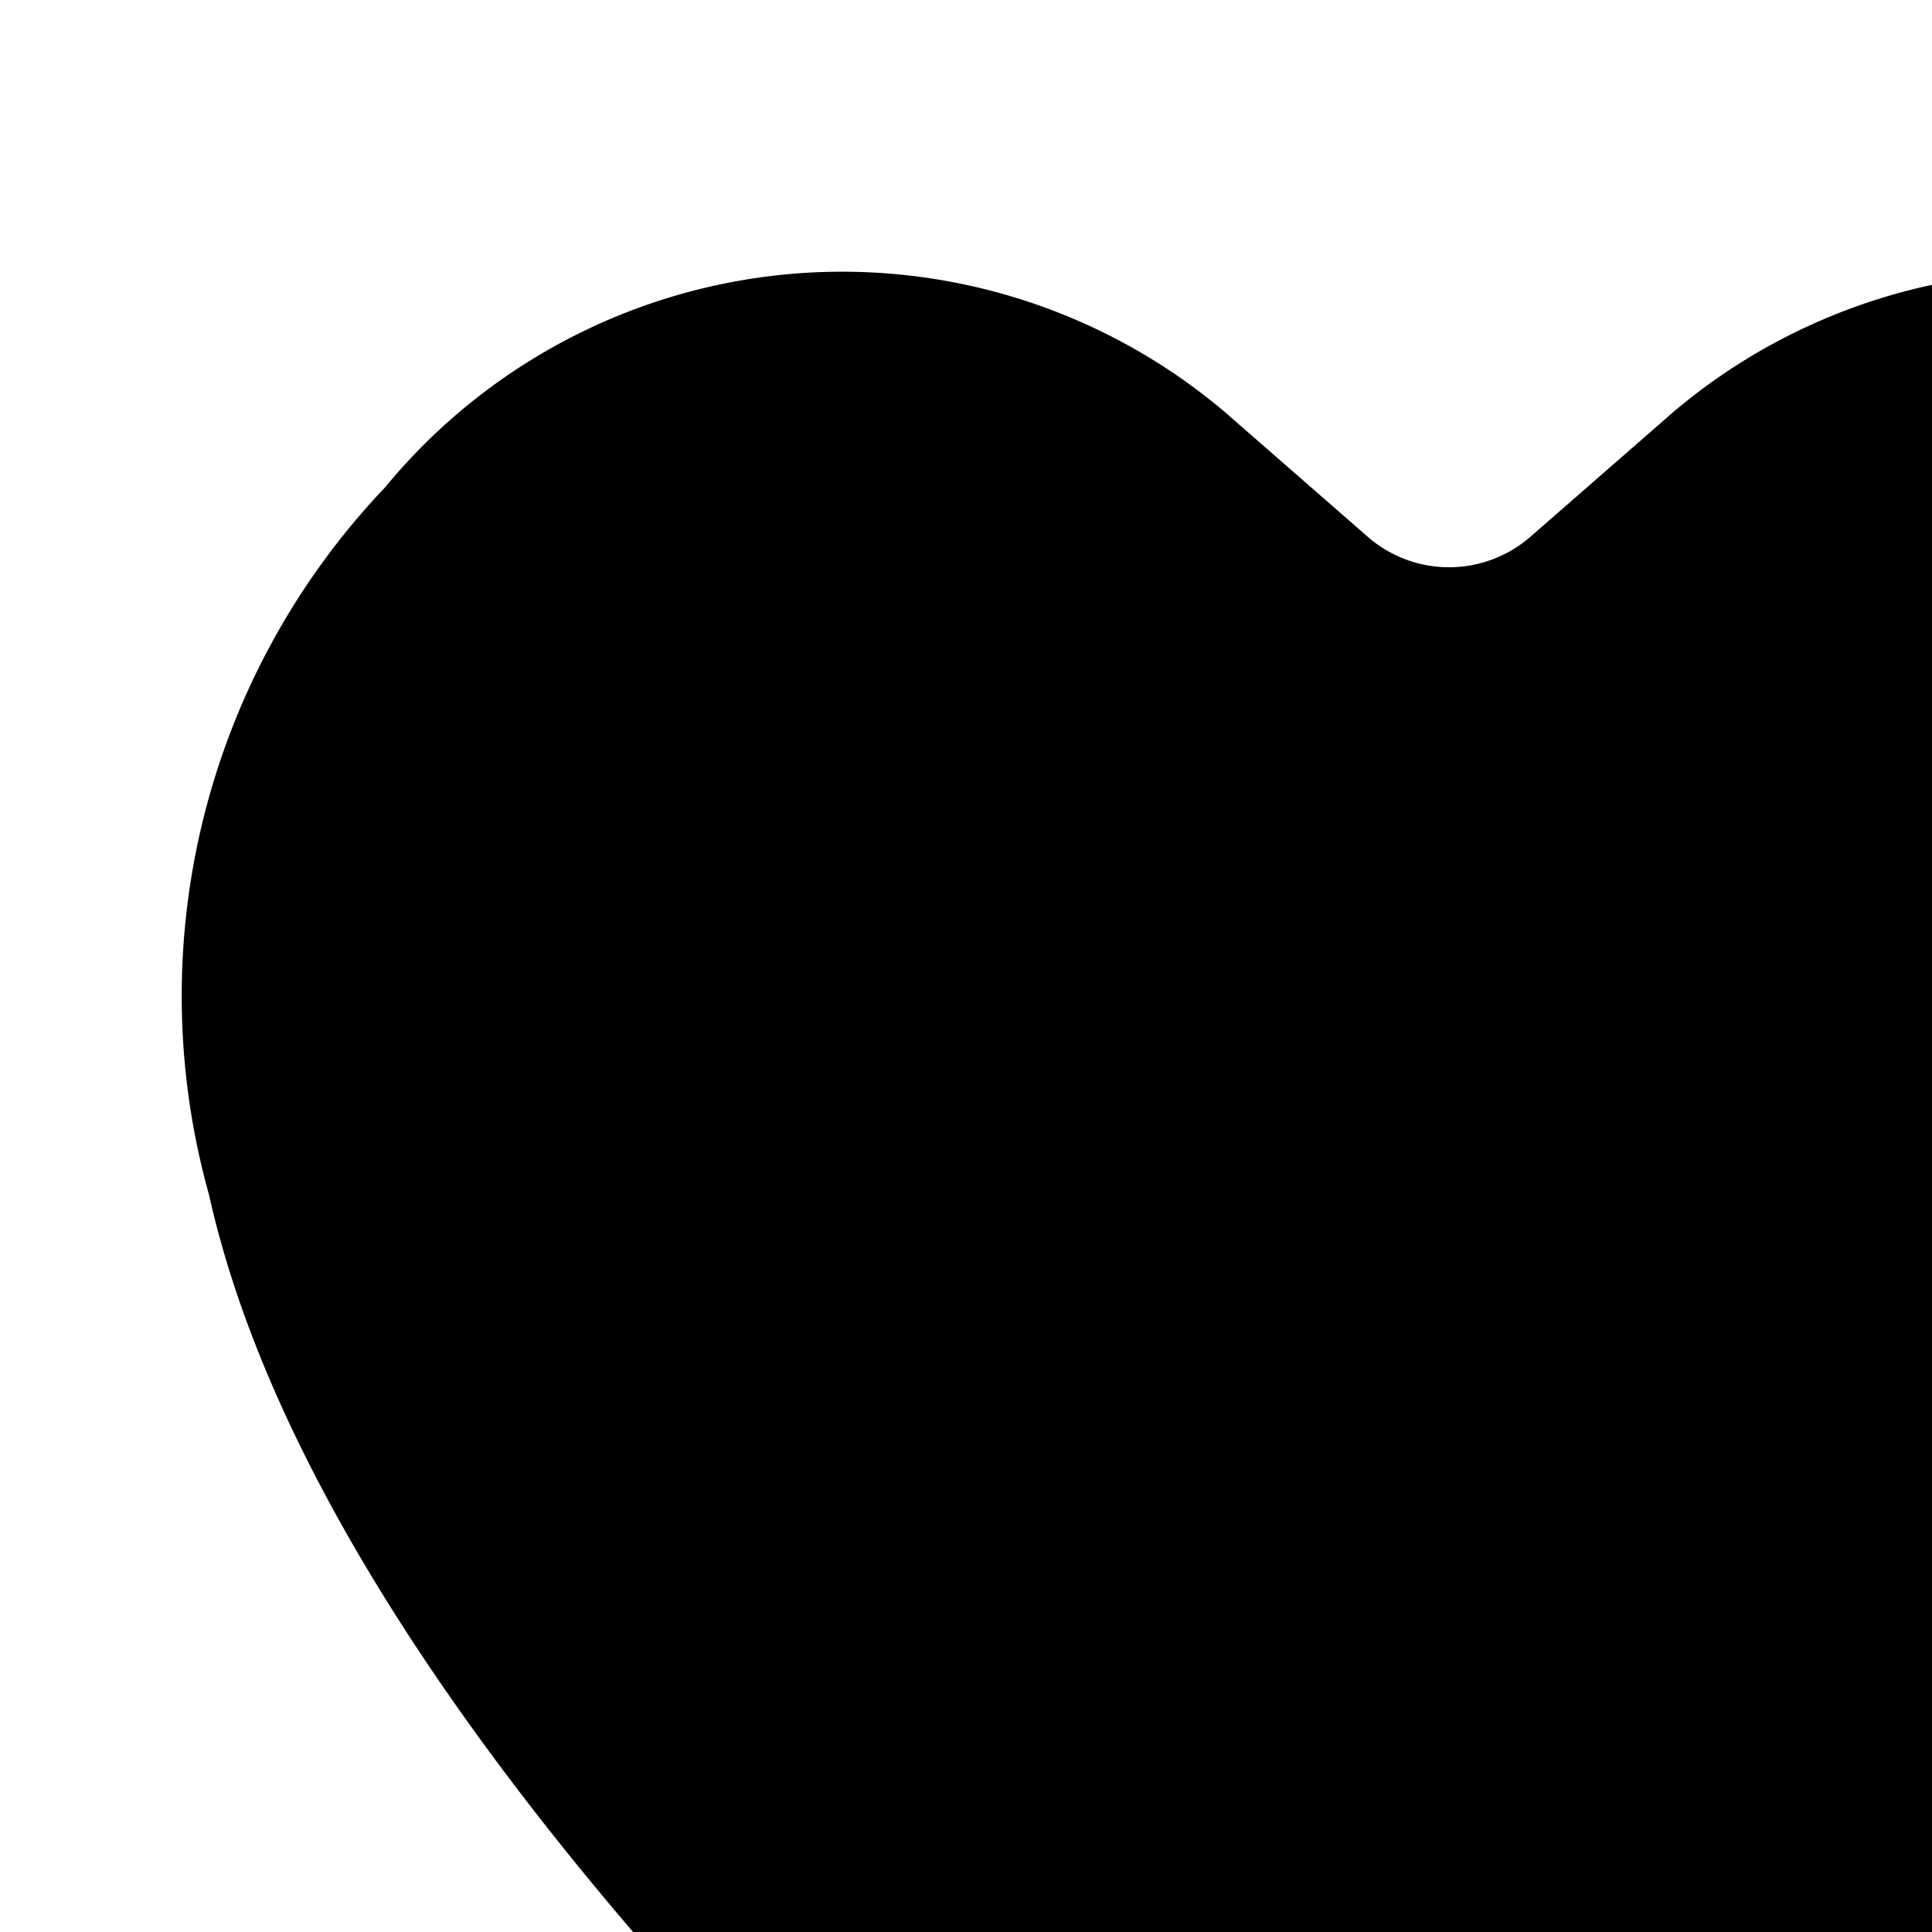 <svg xmlns="http://www.w3.org/2000/svg" viewBox="0 0 16 16"><path d="M10.141 3.41a4.904 4.904 0 0 0-6.952.626 6.11 6.11 0 0 0-1.458 5.859c.898 4.03 5.543 8.553 9.051 11.415a1.905 1.905 0 0 0 2.436 0c3.508-2.862 8.153-7.384 9.05-11.415a6.106 6.106 0 0 0-1.457-5.86 4.904 4.904 0 0 0-6.952-.624l-1.18 1.03a1.025 1.025 0 0 1-1.357 0l-1.18-1.03z"/></svg>
